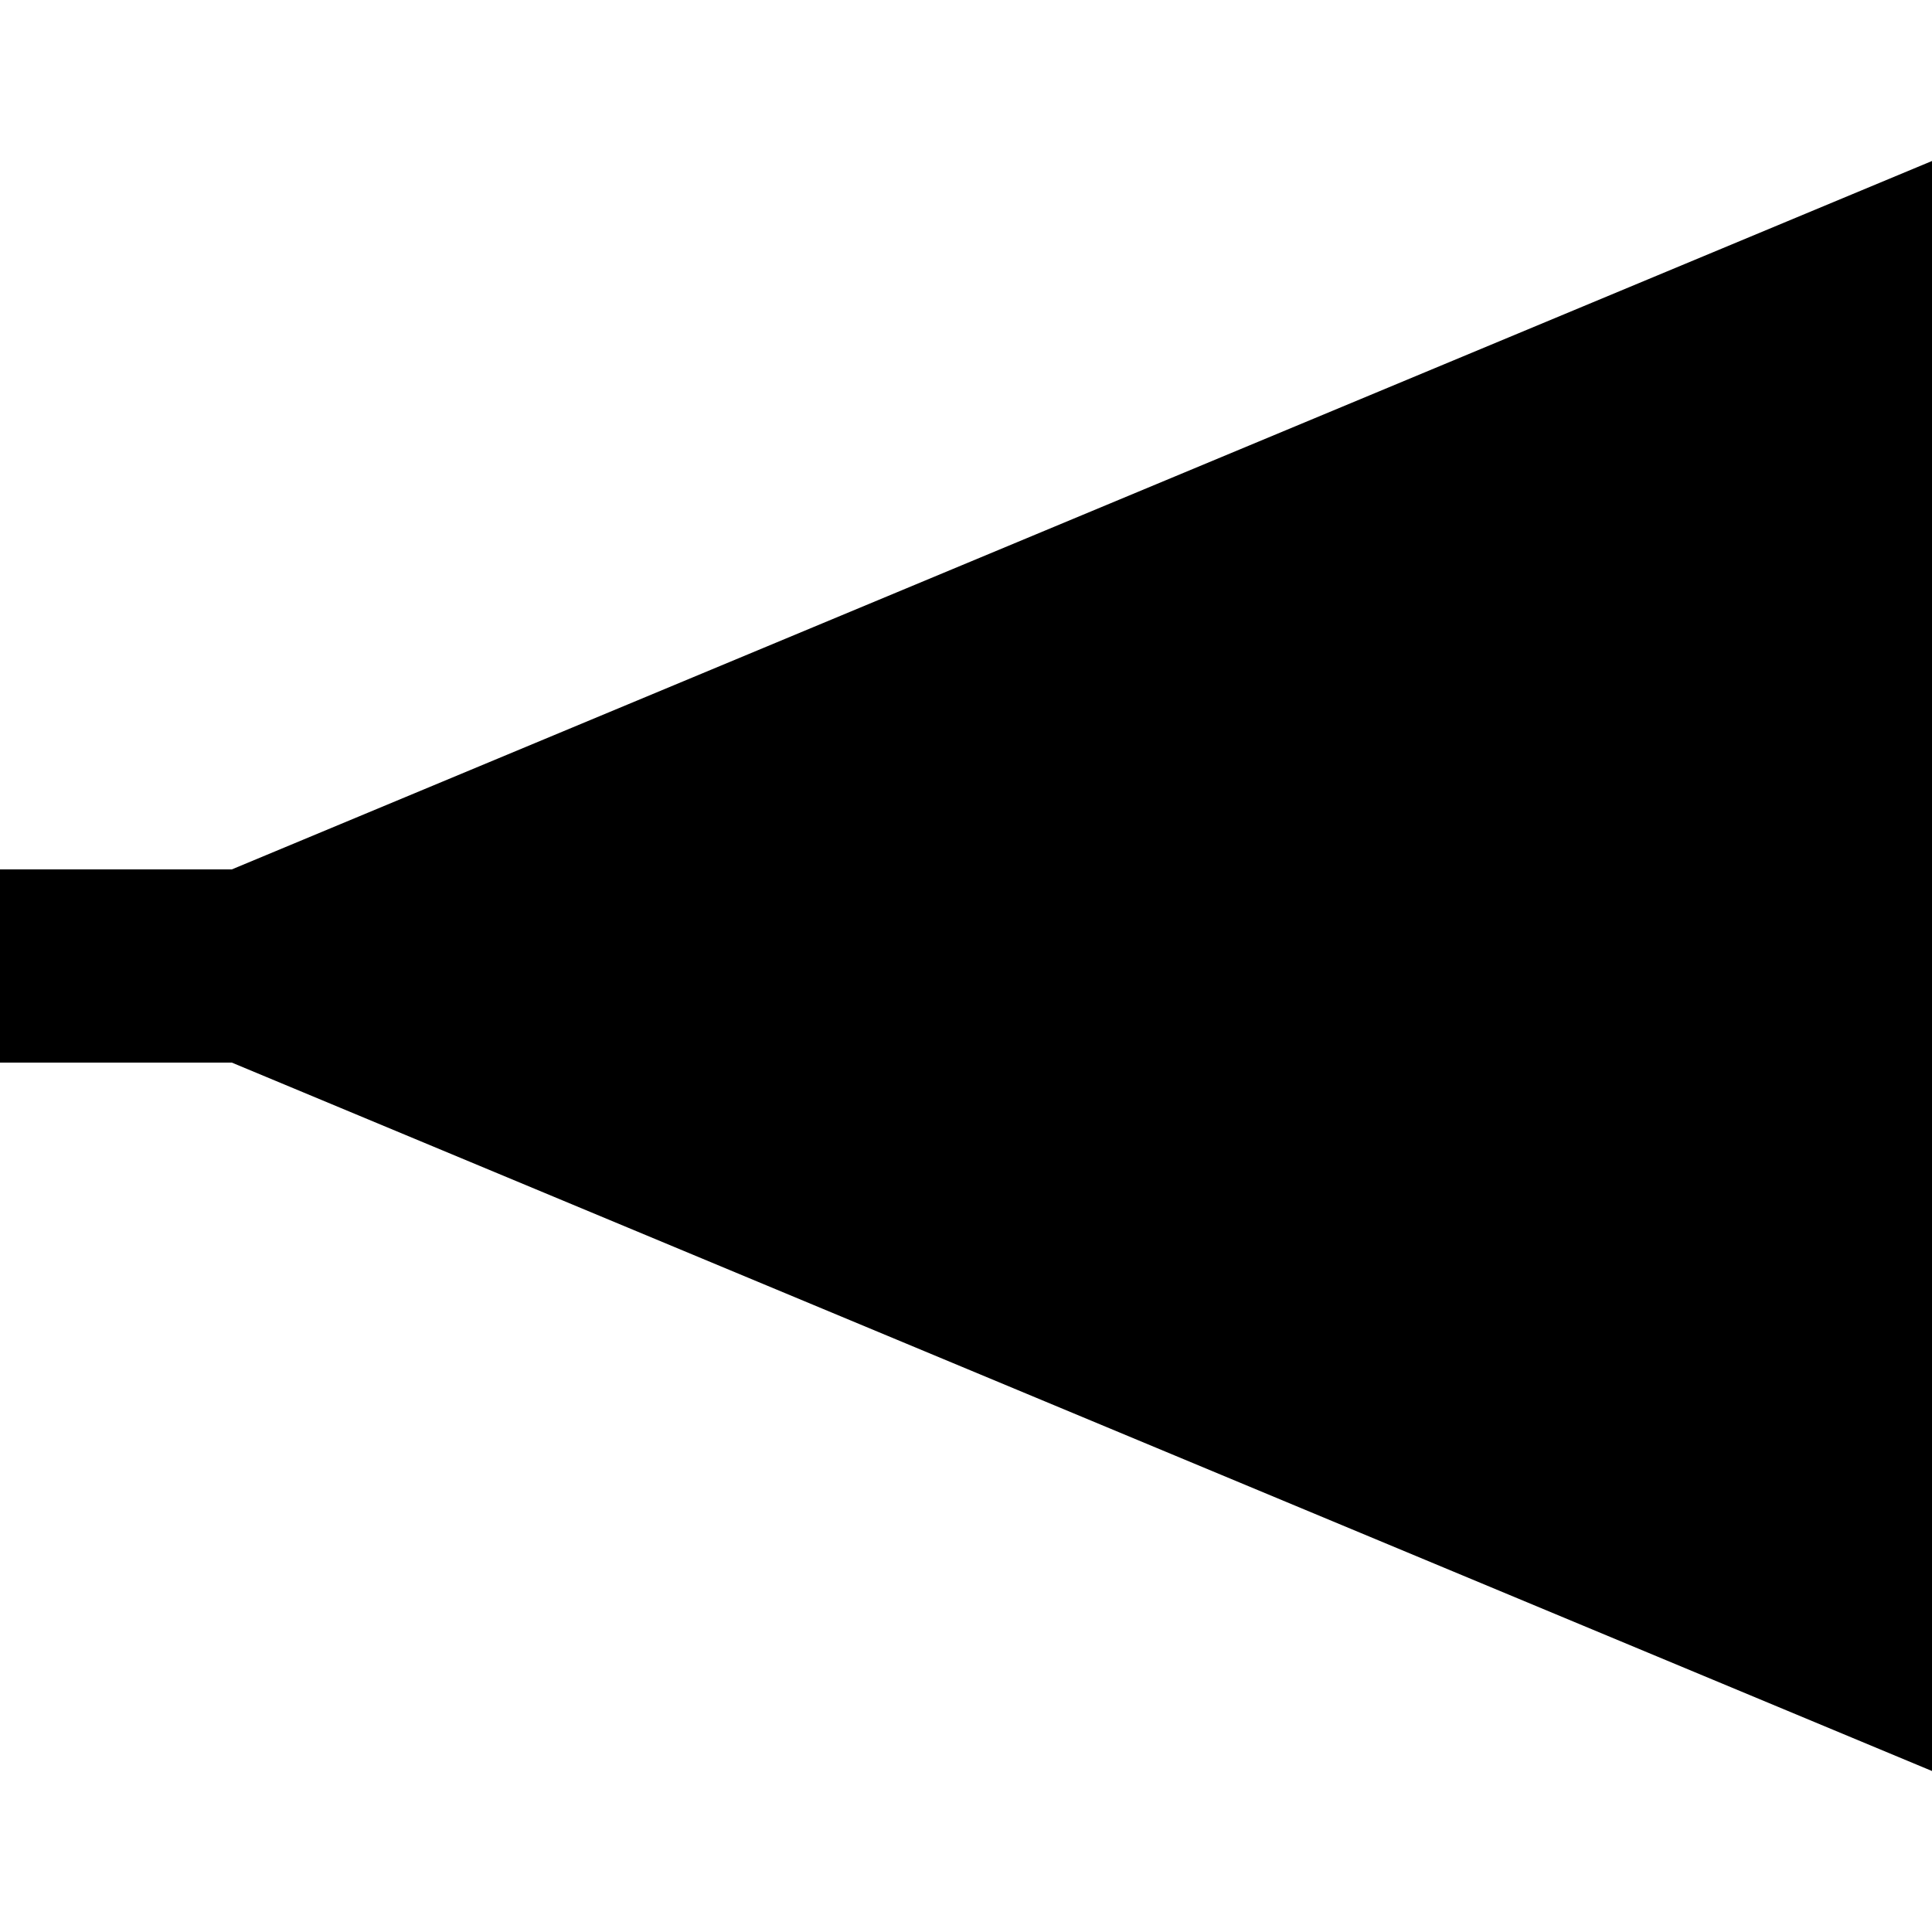<?xml version="1.0" encoding="UTF-8" standalone="no"?>
<?xml-stylesheet type="text/css" href="../../css/pathway-diagram.css"?>

<svg id="mim-conversion"
	version="1.1"
	baseProfile="full"
	xmlns="http://www.w3.org/2000/svg"
	xmlns:xlink="http://www.w3.org/1999/xlink"
	xmlns:ev="http://www.w3.org/2001/xml-events"
	width="12"
	height="12"
        refXstart="-0.5"
        refYstart="6"
        refXend="12"
        refYend="6"
	class="solid-stroke default-fill-color"
	viewBox="0 0 12 12">

	<!-- mim-conversion markers: triangular polygons, no stroke -->

	<rect class="board-fill-color" stroke="none" x="0" y="5.4" width="2" height="1.2" />
	<polygon stroke-width="0" points="12,11 0,6 12,1"/>

</svg>
